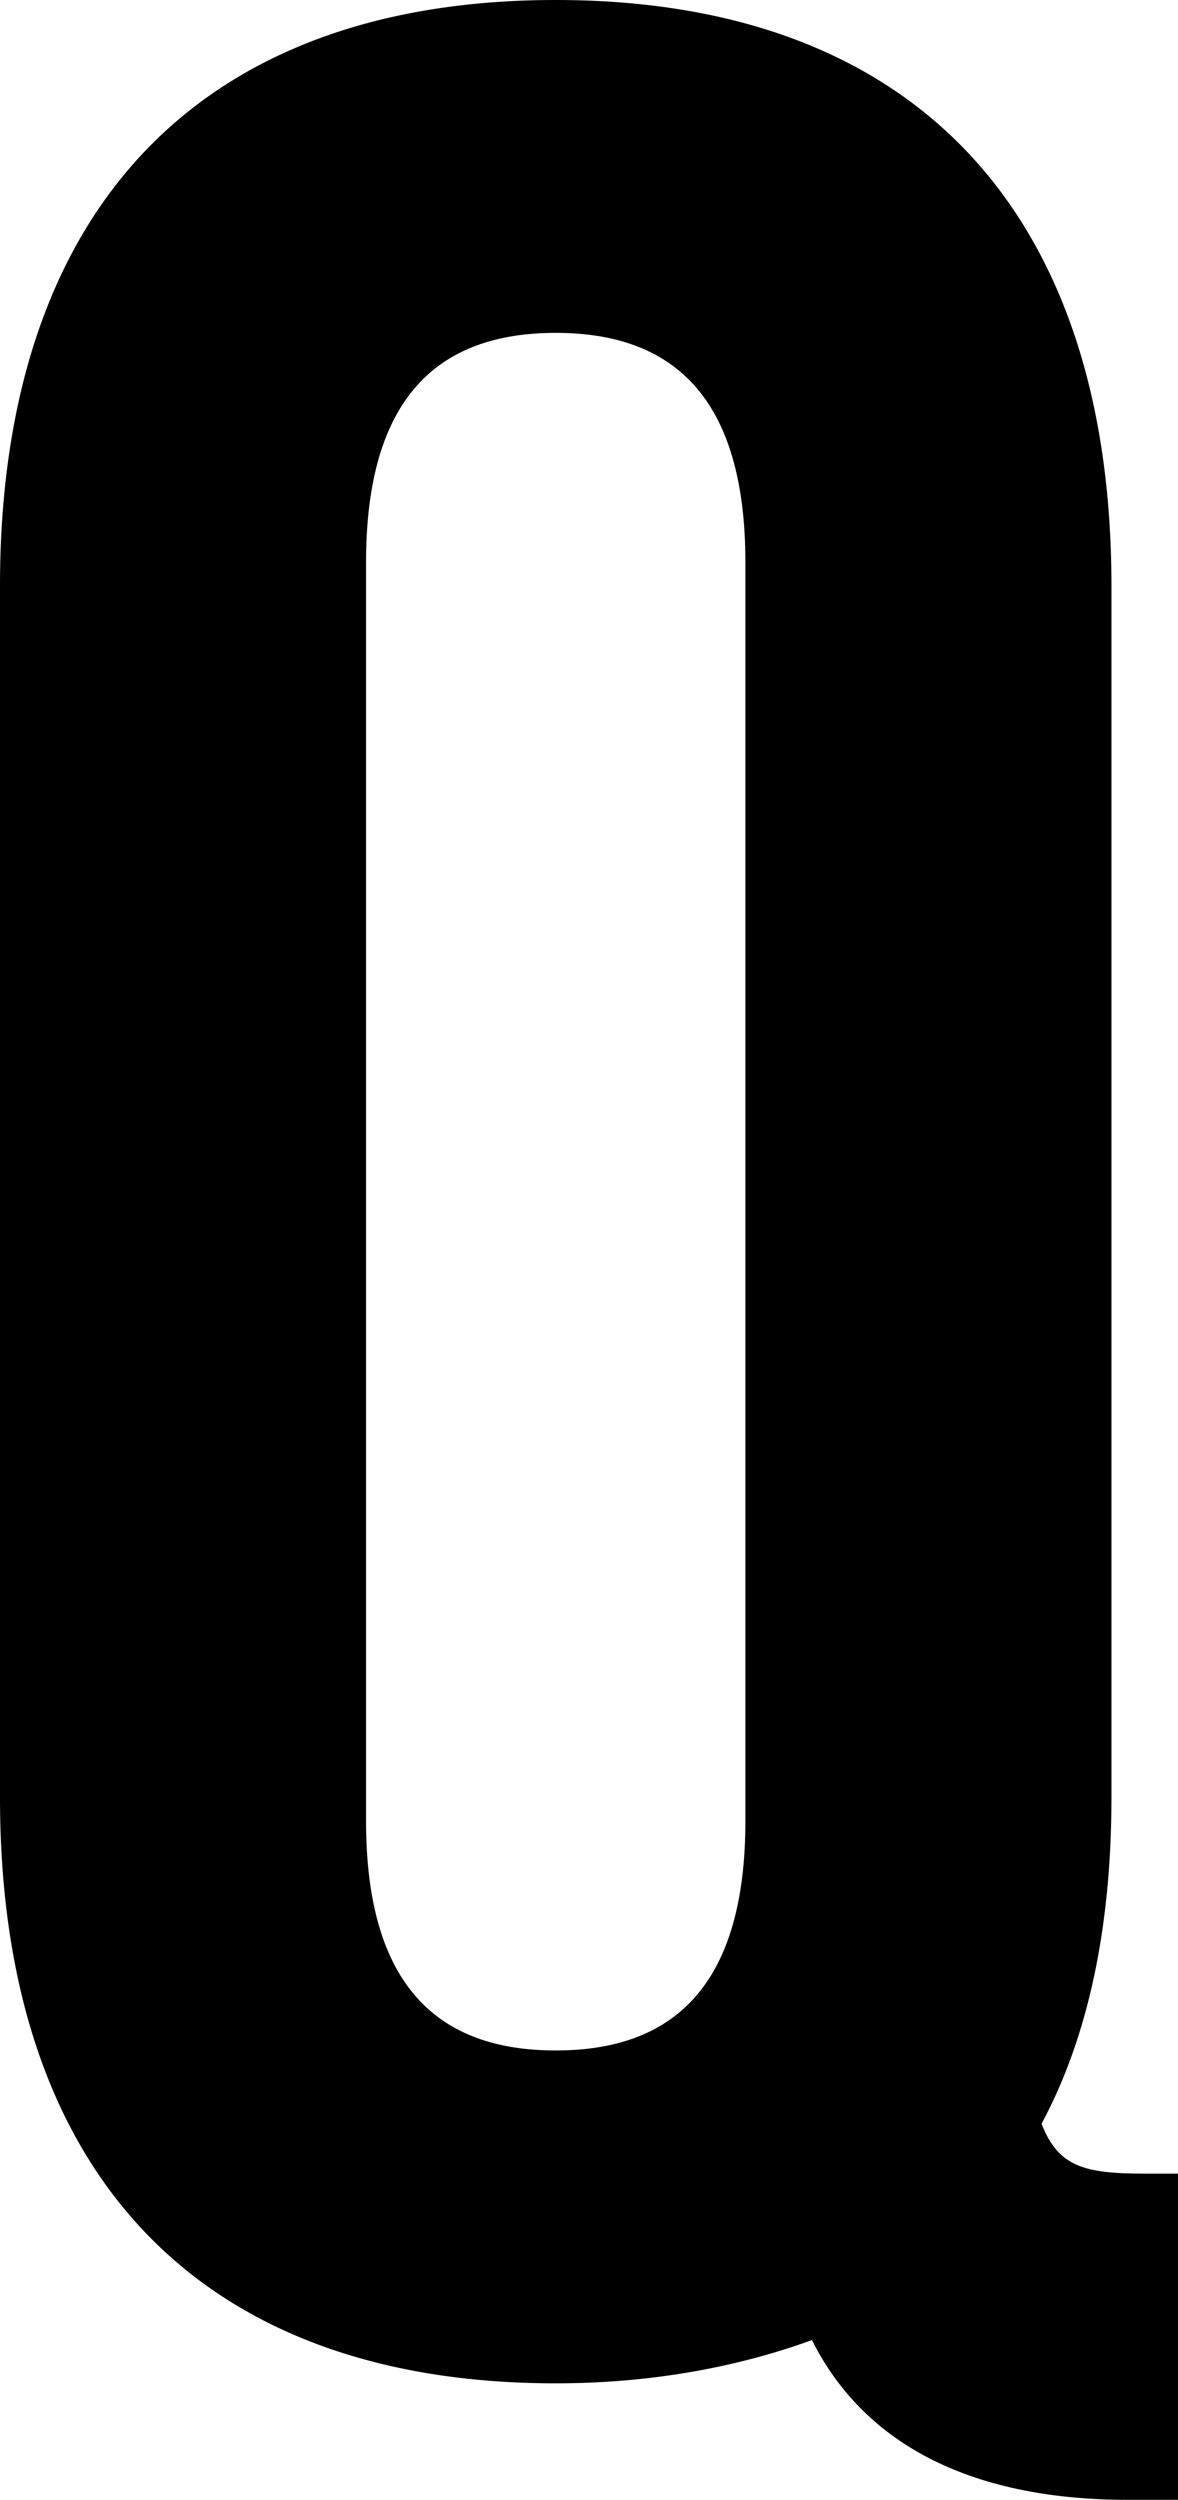 <svg width="10.62" height="22.53" viewBox="0.93 -43.77 10.62 22.53" xmlns="http://www.w3.org/2000/svg"><path d="M0.93 -27.57C0.93 -24.21 2.7 -22.29 5.94 -22.29C6.81 -22.29 7.59 -22.44 8.25 -22.68C8.7 -21.78 9.63 -21.24 11.1 -21.24L11.55 -21.24L11.55 -24.18L11.25 -24.18C10.71 -24.18 10.47 -24.24 10.32 -24.63C10.74 -25.41 10.95 -26.4 10.95 -27.57L10.95 -38.49C10.95 -41.85 9.18 -43.77 5.94 -43.77C2.7 -43.77 0.93 -41.85 0.93 -38.49ZM4.23 -38.7C4.23 -40.2 4.89 -40.77 5.94 -40.77C6.99 -40.77 7.65 -40.2 7.65 -38.7L7.65 -27.36C7.65 -25.86 6.99 -25.29 5.94 -25.29C4.89 -25.29 4.23 -25.86 4.23 -27.36ZM4.23 -38.7"></path></svg>